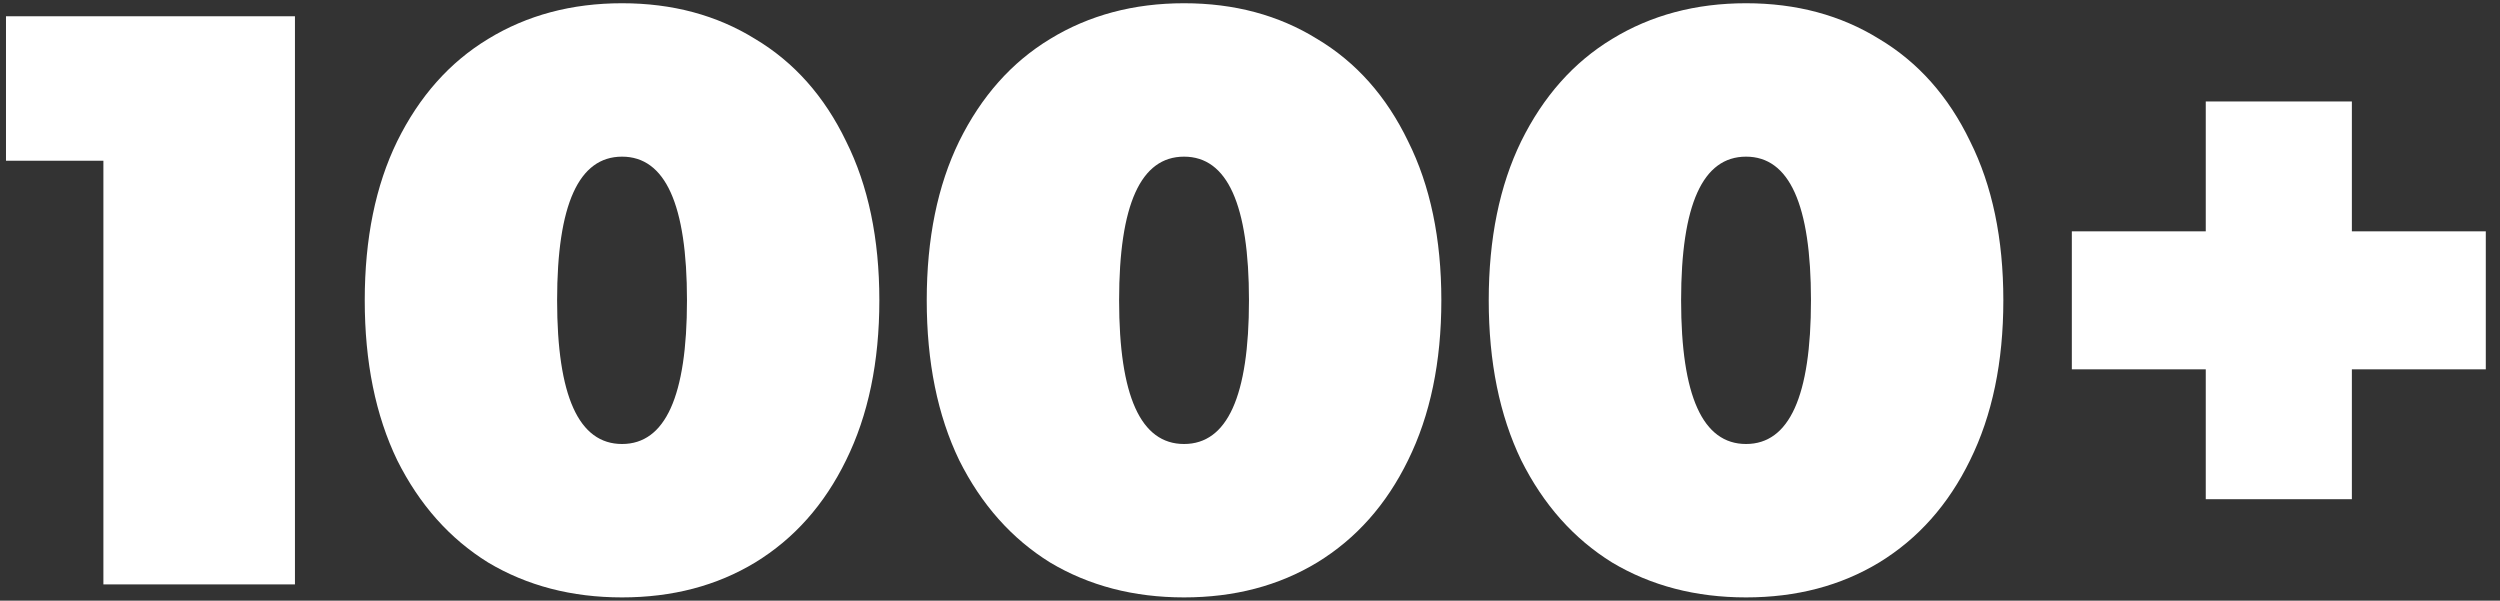 <svg width="154" height="37" viewBox="0 0 154 37" fill="none" xmlns="http://www.w3.org/2000/svg">
<rect x="0" y="0" width="154" height="37" fill="#333333" stroke="none"/>
<path d="M18.169 1V36H6.369V9.9H0.369V1H18.169ZM38.318 36.8C35.218 36.8 32.468 36.083 30.068 34.65C27.701 33.183 25.834 31.083 24.468 28.35C23.134 25.583 22.468 22.3 22.468 18.5C22.468 14.7 23.134 11.433 24.468 8.7C25.834 5.933 27.701 3.833 30.068 2.4C32.468 0.933 35.218 0.2 38.318 0.2C41.418 0.2 44.151 0.933 46.518 2.4C48.918 3.833 50.784 5.933 52.118 8.7C53.484 11.433 54.168 14.7 54.168 18.5C54.168 22.3 53.484 25.583 52.118 28.35C50.784 31.083 48.918 33.183 46.518 34.65C44.151 36.083 41.418 36.8 38.318 36.8ZM38.318 27.35C40.984 27.35 42.318 24.4 42.318 18.5C42.318 12.6 40.984 9.65 38.318 9.65C35.651 9.65 34.318 12.6 34.318 18.5C34.318 24.4 35.651 27.35 38.318 27.35ZM72.937 36.8C69.837 36.8 67.087 36.083 64.687 34.65C62.32 33.183 60.453 31.083 59.087 28.35C57.753 25.583 57.087 22.3 57.087 18.5C57.087 14.7 57.753 11.433 59.087 8.7C60.453 5.933 62.32 3.833 64.687 2.4C67.087 0.933 69.837 0.2 72.937 0.2C76.037 0.2 78.77 0.933 81.137 2.4C83.537 3.833 85.403 5.933 86.737 8.7C88.103 11.433 88.787 14.7 88.787 18.5C88.787 22.3 88.103 25.583 86.737 28.35C85.403 31.083 83.537 33.183 81.137 34.65C78.77 36.083 76.037 36.8 72.937 36.8ZM72.937 27.35C75.603 27.35 76.937 24.4 76.937 18.5C76.937 12.6 75.603 9.65 72.937 9.65C70.27 9.65 68.937 12.6 68.937 18.5C68.937 24.4 70.27 27.35 72.937 27.35ZM107.556 36.8C104.456 36.8 101.706 36.083 99.306 34.65C96.939 33.183 95.073 31.083 93.706 28.35C92.373 25.583 91.706 22.3 91.706 18.5C91.706 14.7 92.373 11.433 93.706 8.7C95.073 5.933 96.939 3.833 99.306 2.4C101.706 0.933 104.456 0.2 107.556 0.2C110.656 0.2 113.389 0.933 115.756 2.4C118.156 3.833 120.023 5.933 121.356 8.7C122.723 11.433 123.406 14.7 123.406 18.5C123.406 22.3 122.723 25.583 121.356 28.35C120.023 31.083 118.156 33.183 115.756 34.65C113.389 36.083 110.656 36.8 107.556 36.8ZM107.556 27.35C110.223 27.35 111.556 24.4 111.556 18.5C111.556 12.6 110.223 9.65 107.556 9.65C104.889 9.65 103.556 12.6 103.556 18.5C103.556 24.4 104.889 27.35 107.556 27.35ZM153.125 22.75H144.875V30.75H135.875V22.75H127.625V14.25H135.875V6.25H144.875V14.25H153.125V22.75Z" fill="white"/>
</svg>
